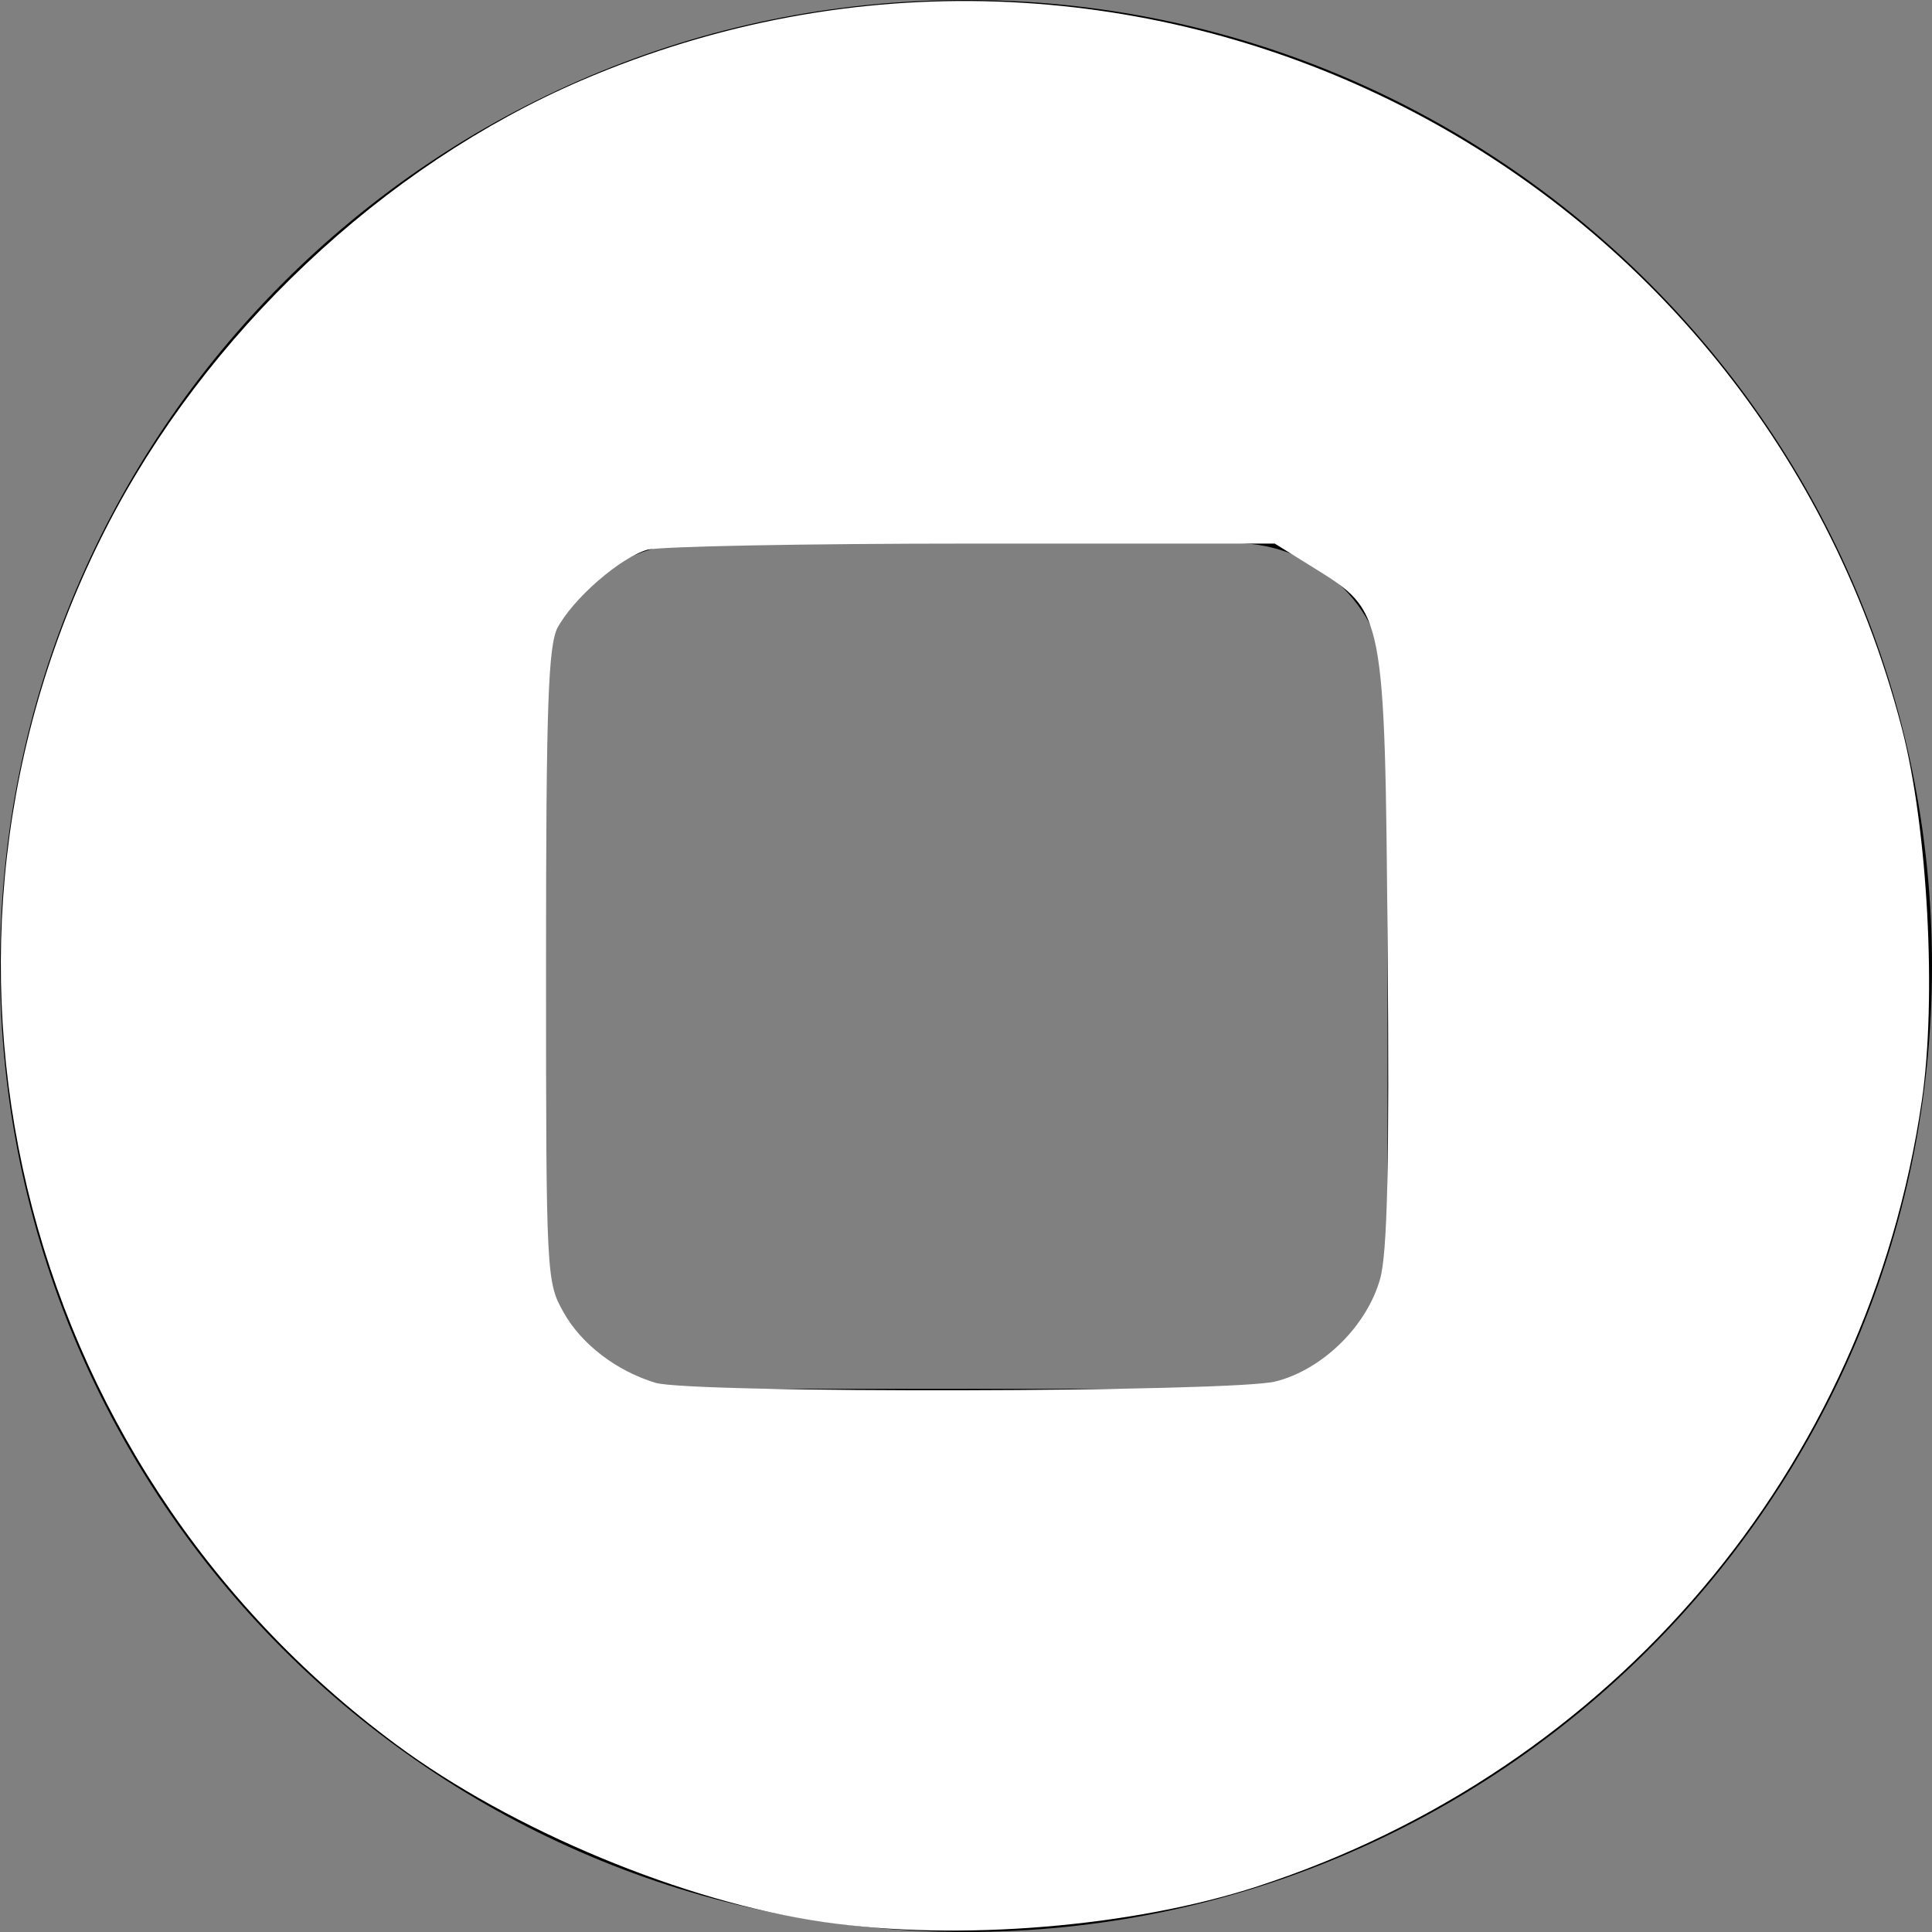 <?xml version="1.0" encoding="UTF-8" standalone="no"?>
<!-- Generator: Adobe Illustrator 17.1.0, SVG Export Plug-In . SVG Version: 6.00 Build 0)  -->

<svg
   xmlns:dc="http://purl.org/dc/elements/1.1/"
   xmlns:cc="http://creativecommons.org/ns#"
   xmlns:rdf="http://www.w3.org/1999/02/22-rdf-syntax-ns#"
   xmlns:svg="http://www.w3.org/2000/svg"
   xmlns="http://www.w3.org/2000/svg"
   xmlns:sodipodi="http://sodipodi.sourceforge.net/DTD/sodipodi-0.dtd"
   xmlns:inkscape="http://www.inkscape.org/namespaces/inkscape"
   version="1.1"
   id="Capa_1"
   x="0px"
   y="0px"
   viewBox="0 0 297 297"
   style="enable-background:new 0 0 297 297;"
   xml:space="preserve"
   sodipodi:docname="stop.svg"
   inkscape:version="0.92.4 5da689c313, 2019-01-14"><rect x="0" y="0" width="297" height="297" fill="#808080" stroke="none"/><defs
   id="defs3879" /><sodipodi:namedview
   pagecolor="#ffffff"
   bordercolor="#666666"
   borderopacity="1"
   objecttolerance="10"
   gridtolerance="10"
   guidetolerance="10"
   inkscape:pageopacity="0"
   inkscape:pageshadow="2"
   inkscape:window-width="640"
   inkscape:window-height="480"
   id="namedview3877"
   showgrid="false"
   inkscape:zoom="0.79461279"
   inkscape:cx="148.5"
   inkscape:cy="148.5"
   inkscape:window-x="48"
   inkscape:window-y="28"
   inkscape:window-maximized="0"
   inkscape:current-layer="Capa_1" />
<path
   d="M148.5,0C66.486,0,0,66.486,0,148.5S66.486,297,148.5,297S297,230.514,297,148.5S230.514,0,148.5,0z M213.292,190.121  c0,12.912-10.467,23.379-23.378,23.379H106.67c-12.911,0-23.378-10.467-23.378-23.379v-83.242c0-12.912,10.467-23.379,23.378-23.379  h83.244c12.911,0,23.378,10.467,23.378,23.379V190.121z"
   id="path3844" />
<g
   id="g3846">
</g>
<g
   id="g3848">
</g>
<g
   id="g3850">
</g>
<g
   id="g3852">
</g>
<g
   id="g3854">
</g>
<g
   id="g3856">
</g>
<g
   id="g3858">
</g>
<g
   id="g3860">
</g>
<g
   id="g3862">
</g>
<g
   id="g3864">
</g>
<g
   id="g3866">
</g>
<g
   id="g3868">
</g>
<g
   id="g3870">
</g>
<g
   id="g3872">
</g>
<g
   id="g3874">
</g>
<path
   style="fill:#ffffff;stroke:#ffffff;stroke-width:1.258"
   d="M 126.728,294.85 C 105.382,291.774 78.924,280.777 61.204,267.616 2.753,224.204 -15.953,145.934 16.765,81.675 32.012,51.73 59.242,26.035 89.574,12.972 c 83.595,-36.002 179.271,10.923 202.187,99.165 3.96,15.249 5.351,41.272 3.047,57.025 -8.236,56.325 -47.243,102.449 -101.667,120.214 -19.1,6.235 -45.834,8.438 -66.412,5.473 z m 69.488,-81.864 c 7.471,-1.881 14.469,-8.748 16.558,-16.248 1.136,-4.076 1.451,-17.761 1.171,-50.881 -0.44,-52.183 -0.431,-52.135 -11.723,-59.148 l -6.079,-3.775 h -46.663 c -25.665,0 -48.21,0.433 -50.101,0.962 -4.328,1.211 -11.852,7.748 -14.245,12.376 -1.5,2.901 -1.823,12.156 -1.823,52.183 0,47.879 0.044,48.736 2.784,53.61 2.835,5.044 8.346,9.262 14.538,11.126 5.548,1.671 88.844,1.492 95.583,-0.205 z"
   id="path3883"
   inkscape:connector-curvature="0" /></svg>